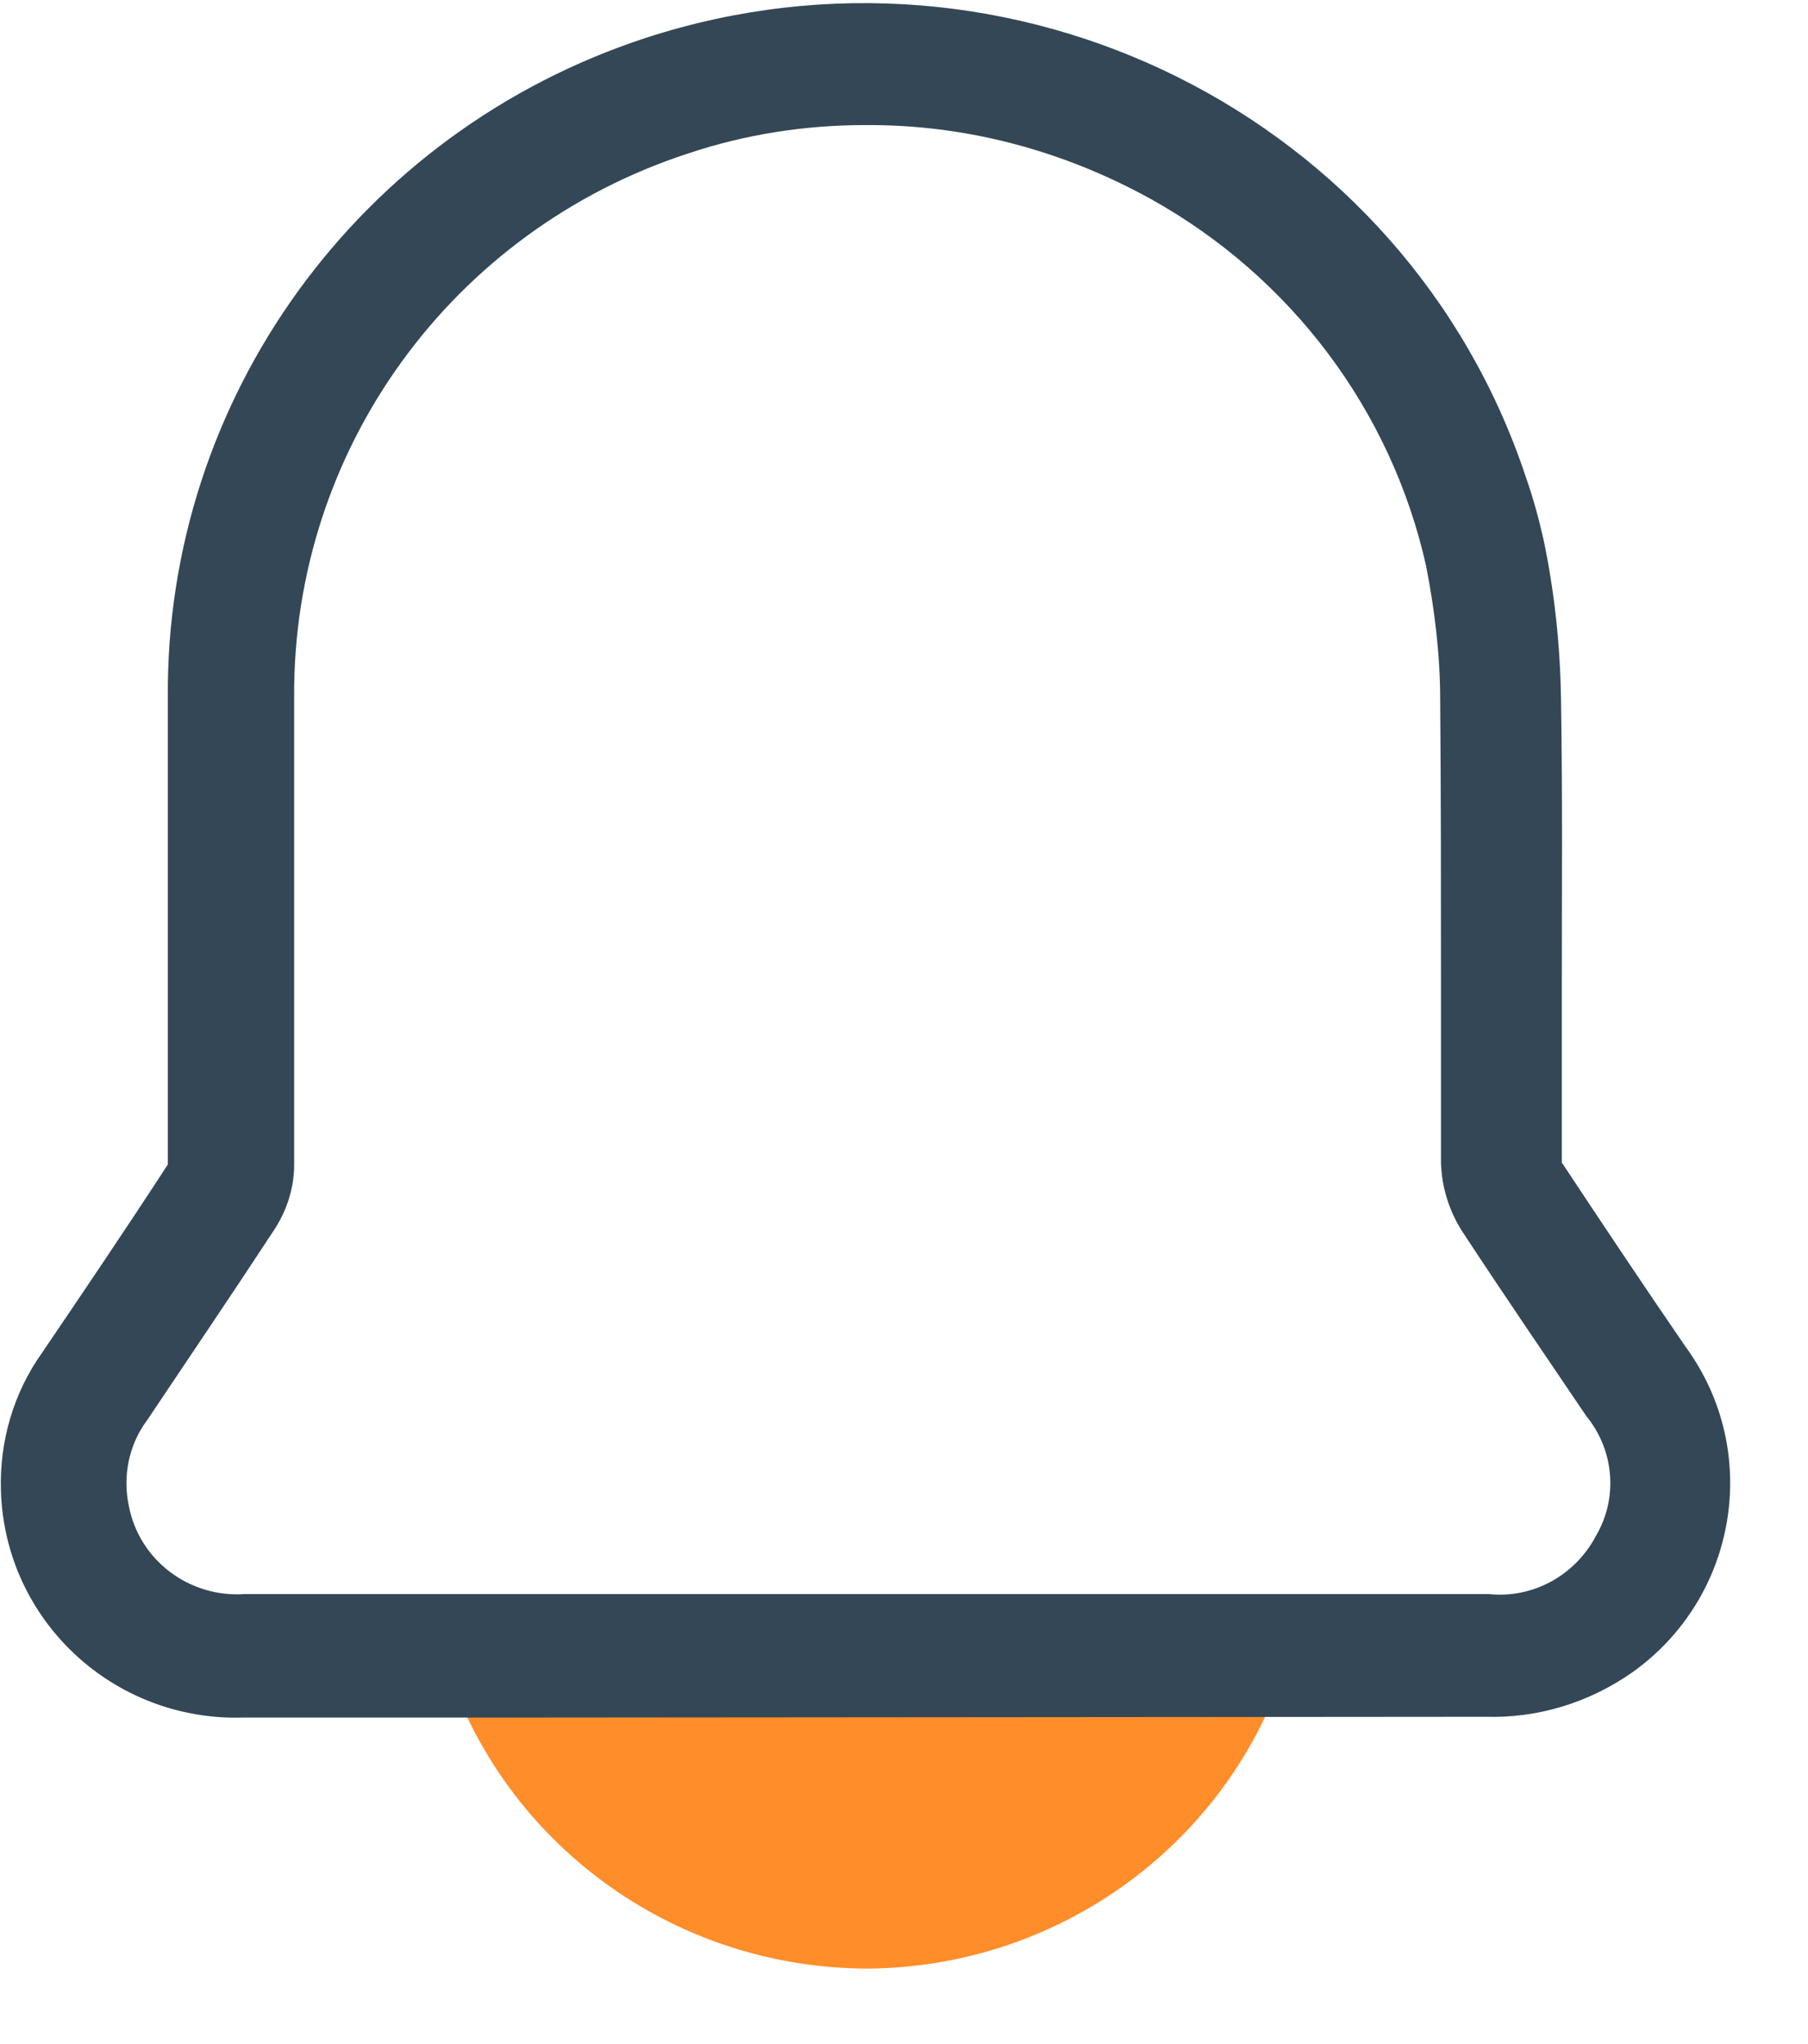 <svg width="23" height="26" viewBox="0 0 23 26" fill="none" xmlns="http://www.w3.org/2000/svg">
<path d="M11.022 25.04C8.626 25.03 6.502 23.529 5.714 21.287L5.411 20.286H16.623L16.32 21.287C15.541 23.519 13.418 25.03 11.022 25.04Z" fill="#FF8D29"/>
<path d="M6.472 21.847H3.095C1.437 21.897 0.062 20.606 0.012 18.965C-0.009 18.334 0.173 17.714 0.537 17.204C1.053 16.443 1.609 15.622 2.135 14.812V14.802C2.135 13.611 2.135 12.39 2.135 11.219C2.135 10.438 2.135 9.658 2.135 8.877C2.104 5.064 4.571 1.671 8.221 0.48C12.872 -1.031 17.887 1.471 19.413 6.075C19.504 6.335 19.575 6.595 19.636 6.865C19.777 7.536 19.848 8.216 19.858 8.897C19.878 10.118 19.868 11.349 19.868 12.54C19.868 13.28 19.868 14.041 19.868 14.782C19.868 14.792 19.868 14.802 19.878 14.802C20.394 15.582 20.909 16.353 21.445 17.134C22.416 18.465 22.102 20.326 20.758 21.277C20.212 21.657 19.565 21.857 18.898 21.837L6.472 21.847ZM11.001 1.591C10.233 1.591 9.475 1.711 8.757 1.951C5.744 2.932 3.722 5.724 3.742 8.867C3.742 9.648 3.742 10.428 3.742 11.209C3.742 12.39 3.742 13.611 3.742 14.812C3.742 15.112 3.651 15.392 3.489 15.642C2.944 16.473 2.387 17.294 1.872 18.064C1.639 18.375 1.558 18.775 1.639 19.155C1.771 19.846 2.408 20.326 3.115 20.276C5.006 20.276 6.887 20.276 8.777 20.276H18.938C19.504 20.336 20.04 20.036 20.303 19.535C20.586 19.055 20.535 18.445 20.181 18.014C19.646 17.224 19.12 16.453 18.594 15.652C18.432 15.392 18.341 15.102 18.331 14.792C18.331 14.041 18.331 13.27 18.331 12.53C18.331 11.339 18.331 10.108 18.321 8.907C18.321 8.327 18.25 7.746 18.139 7.186C17.694 5.214 16.421 3.523 14.641 2.532C13.519 1.911 12.275 1.581 11.001 1.591Z" fill="#334756"/>
</svg>
